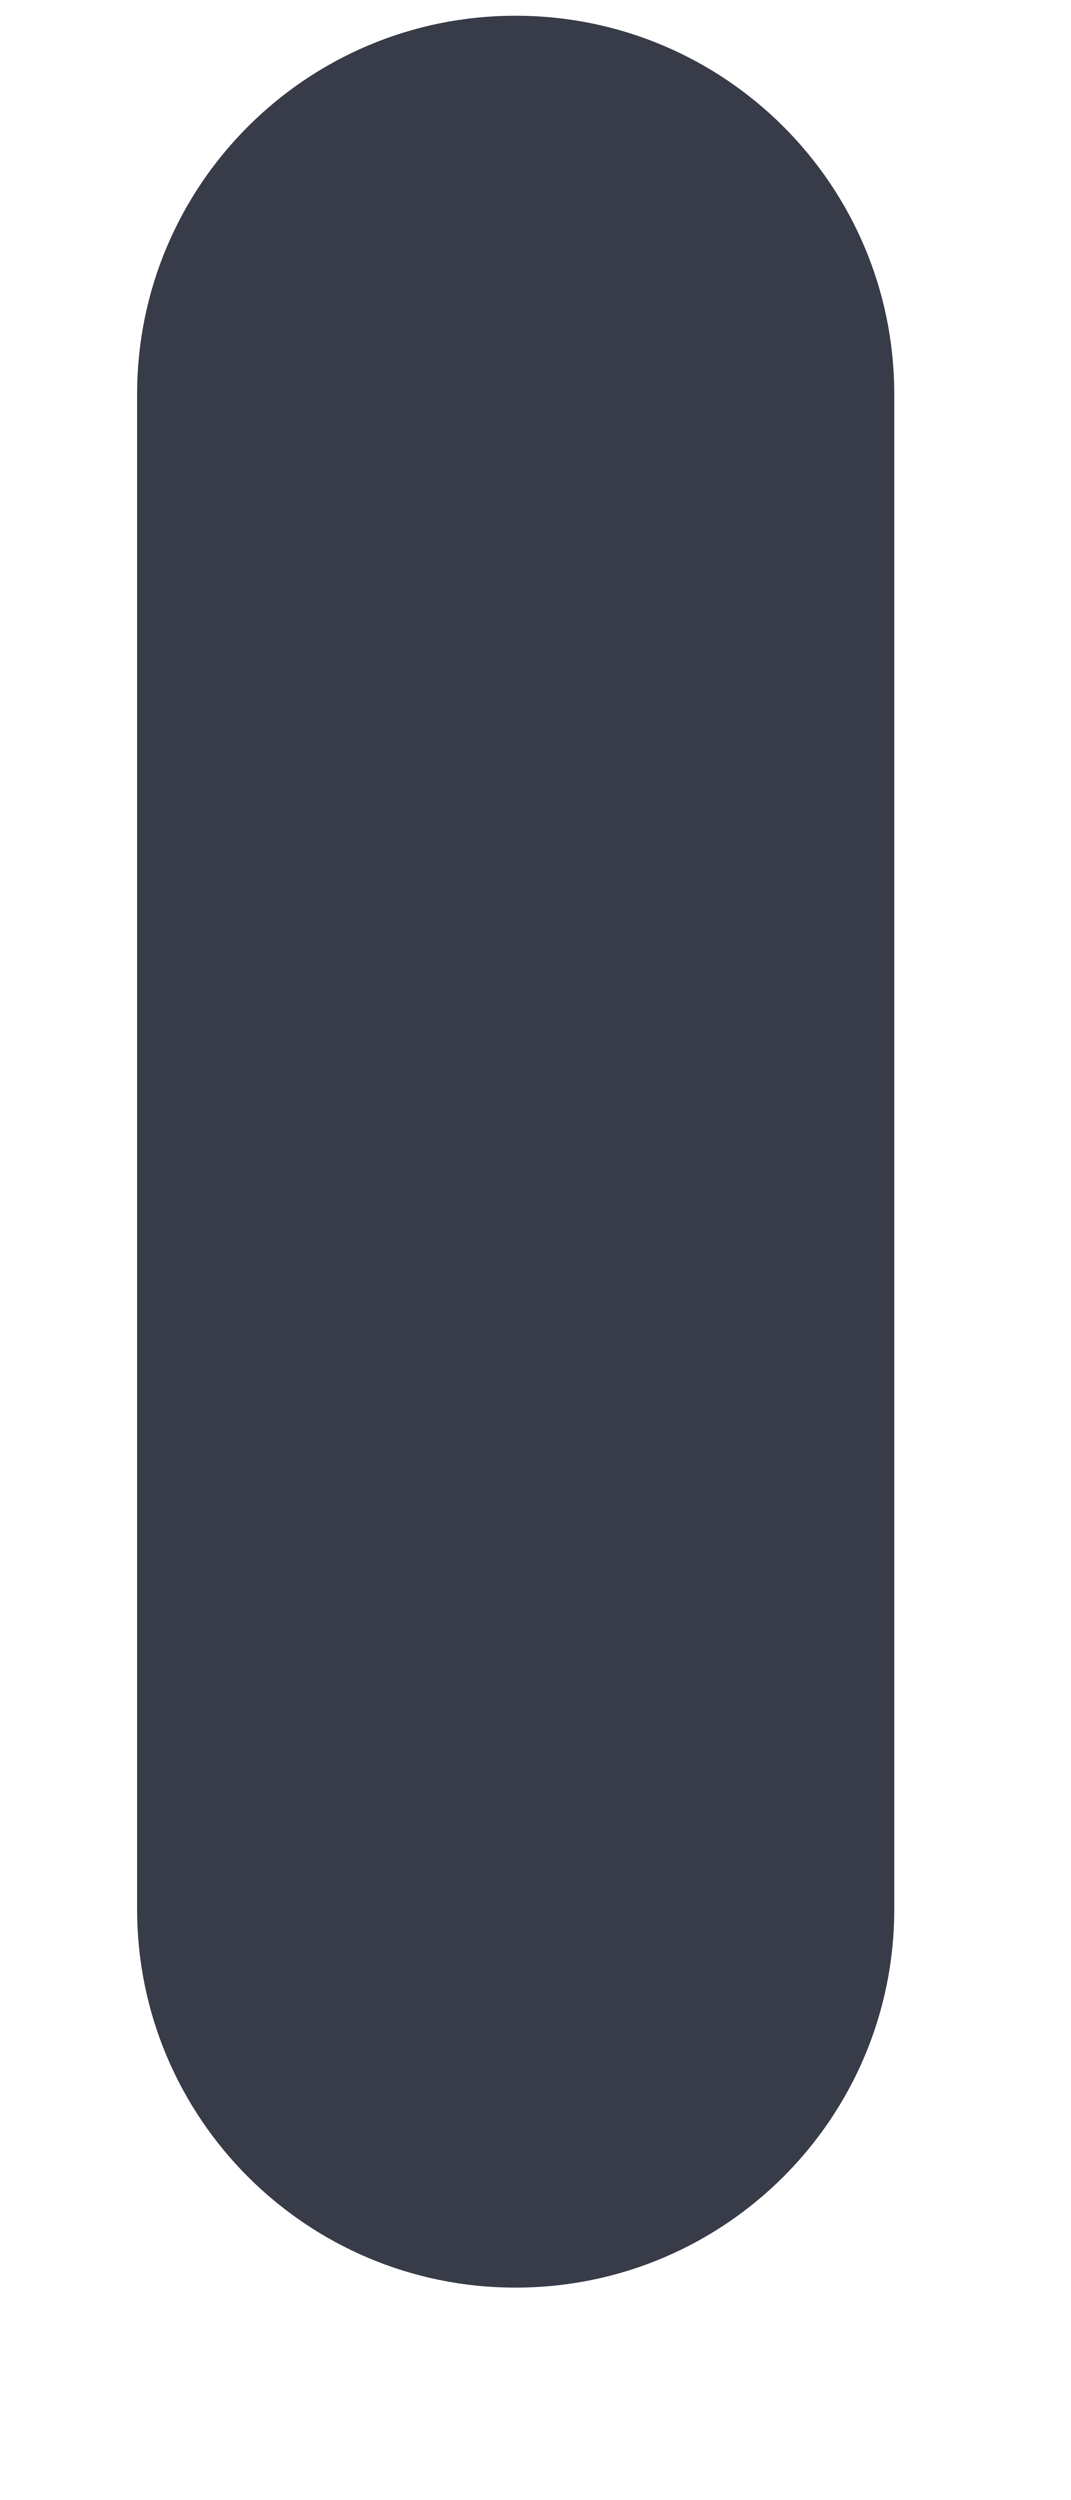 ﻿<?xml version="1.0" encoding="utf-8"?>
<svg version="1.1" xmlns:xlink="http://www.w3.org/1999/xlink" width="3px" height="7px" xmlns="http://www.w3.org/2000/svg">
  <g transform="matrix(1 0 0 1 -1656 -190 )">
    <path d="M 0.384 5.345  C 0.384 5.931  0.859 6.405  1.444 6.405  C 2.03 6.405  2.505 5.931  2.505 5.345  L 2.505 1.104  C 2.505 0.518  2.03 0.044  1.444 0.044  C 0.859 0.044  0.384 0.518  0.384 1.104  L 0.384 5.345  Z " fill-rule="nonzero" fill="#383b48" stroke="none" transform="matrix(1 0 0 1 1656 190 )" />
  </g>
</svg>